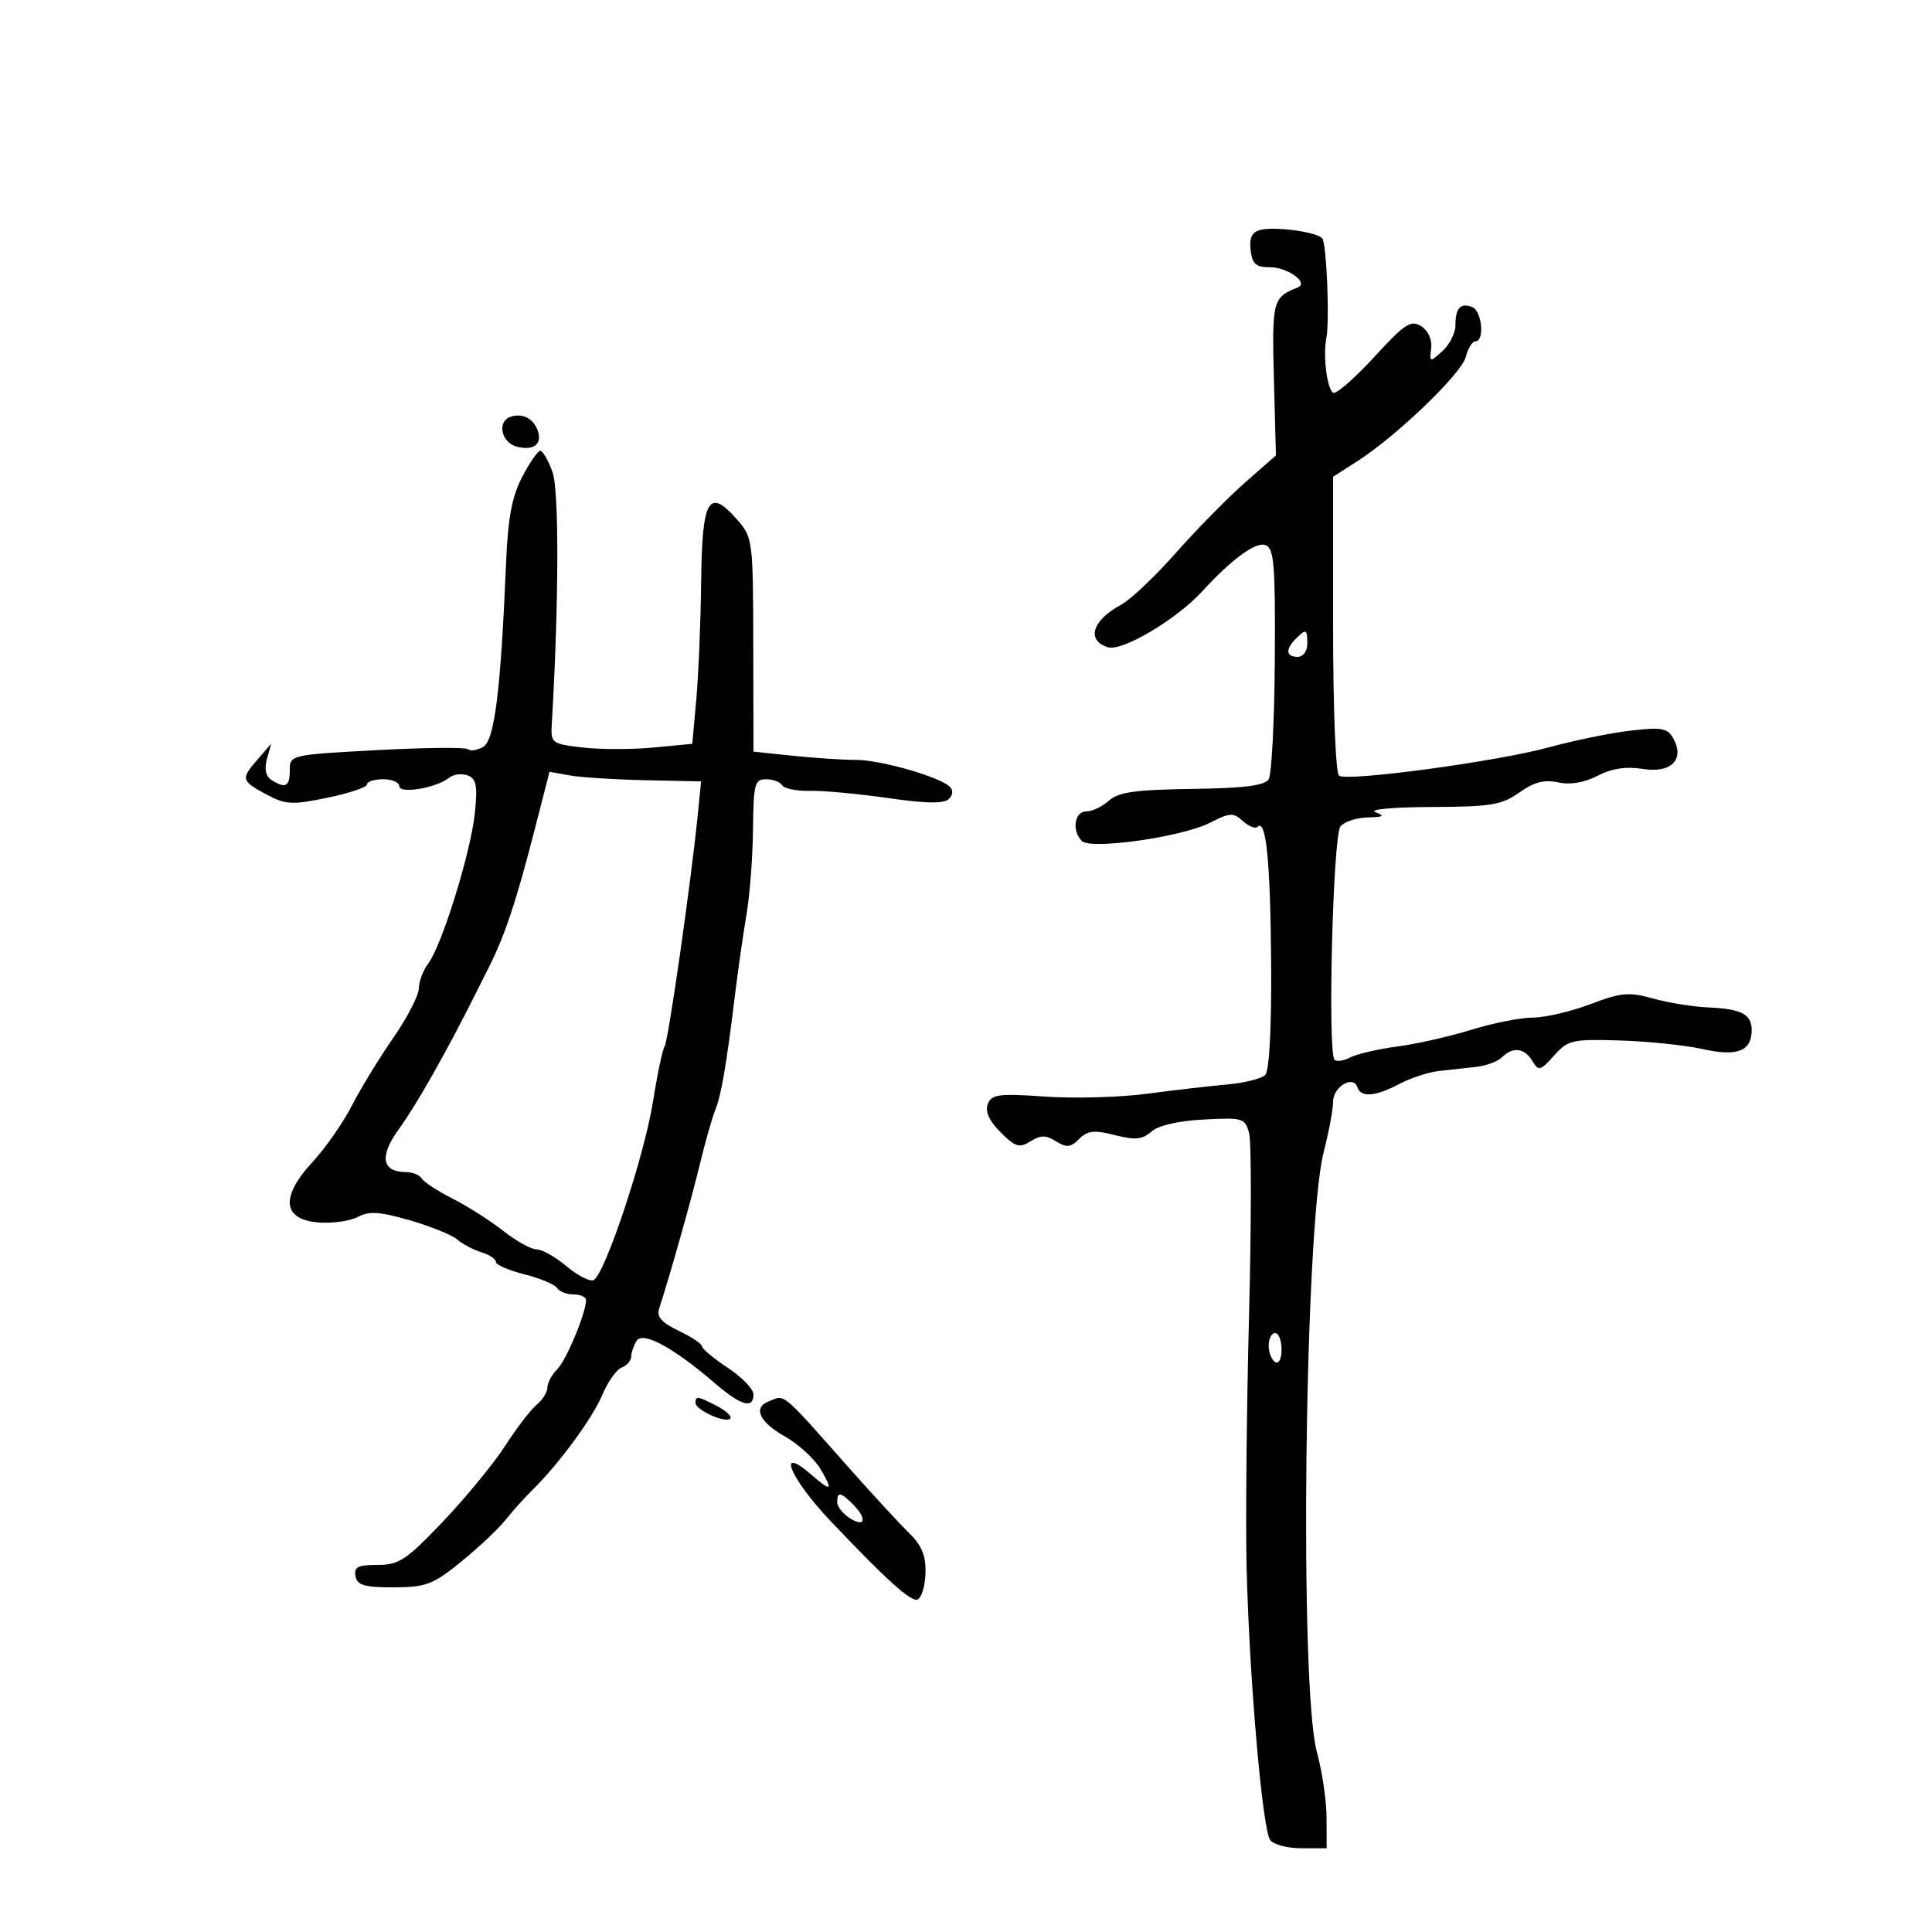 <svg xmlns="http://www.w3.org/2000/svg" width="300" height="300" viewBox="0 0 300 300" version="1.1">
	<path d="M 195.692 35.703 C 194.406 36.035, 193.972 36.939, 194.192 38.835 C 194.441 40.986, 195.020 41.500, 197.194 41.500 C 199.980 41.500, 203.313 43.932, 201.500 44.641 C 197.638 46.152, 197.494 46.705, 197.812 58.829 L 198.124 70.721 193.312 74.945 C 190.665 77.269, 185.848 82.169, 182.606 85.835 C 179.364 89.501, 175.539 93.128, 174.106 93.895 C 169.605 96.305, 168.625 99.429, 172.030 100.510 C 174.217 101.204, 182.670 96.198, 186.653 91.850 C 191.286 86.794, 195.018 84.070, 196.522 84.647 C 197.838 85.152, 198.050 87.781, 197.953 102.441 C 197.891 111.901, 197.463 120.252, 197.002 120.997 C 196.388 121.990, 193.202 122.393, 185.102 122.503 C 176.314 122.623, 173.659 122.998, 172.191 124.327 C 171.174 125.247, 169.590 126, 168.671 126 C 166.839 126, 166.396 128.996, 167.993 130.593 C 169.389 131.989, 183.613 129.956, 187.915 127.744 C 190.966 126.176, 191.508 126.149, 192.996 127.497 C 193.913 128.326, 194.941 128.725, 195.282 128.384 C 196.598 127.069, 197.267 133.807, 197.381 149.531 C 197.454 159.570, 197.103 166.281, 196.470 166.920 C 195.904 167.492, 193.204 168.161, 190.470 168.407 C 187.737 168.652, 182.125 169.302, 178 169.849 C 173.875 170.397, 166.799 170.589, 162.275 170.276 C 155.074 169.777, 153.967 169.922, 153.385 171.440 C 152.942 172.594, 153.605 174.060, 155.368 175.822 C 157.654 178.108, 158.289 178.301, 160.008 177.227 C 161.593 176.237, 162.405 176.236, 163.984 177.222 C 165.617 178.242, 166.251 178.178, 167.570 176.859 C 168.877 175.551, 169.898 175.441, 173.115 176.257 C 176.281 177.061, 177.397 176.954, 178.779 175.717 C 179.838 174.768, 182.964 174.045, 186.910 173.838 C 193.031 173.515, 193.349 173.613, 193.969 176 C 194.326 177.375, 194.315 190.200, 193.945 204.500 C 193.576 218.800, 193.405 236.191, 193.566 243.147 C 193.964 260.307, 196.031 284.218, 197.250 285.750 C 197.797 286.438, 199.990 287, 202.122 287 L 206 287 205.988 282.250 C 205.982 279.637, 205.301 275.025, 204.475 272 C 201.741 261.986, 202.566 190.451, 205.548 178.856 C 206.347 175.751, 207 172.250, 207 171.074 C 207 168.755, 210.129 166.886, 210.773 168.820 C 211.322 170.466, 213.548 170.292, 217.300 168.307 C 219.060 167.377, 221.850 166.470, 223.500 166.294 C 225.150 166.117, 227.750 165.831, 229.278 165.659 C 230.805 165.486, 232.583 164.817, 233.228 164.172 C 234.901 162.499, 236.735 162.723, 237.947 164.750 C 238.910 166.358, 239.182 166.291, 241.312 163.910 C 243.480 161.486, 244.139 161.335, 251.565 161.565 C 255.929 161.700, 261.705 162.302, 264.400 162.903 C 269.769 164.100, 272 163.230, 272 159.937 C 272 157.489, 270.387 156.650, 265.272 156.434 C 262.909 156.335, 259.047 155.713, 256.691 155.053 C 252.943 154.004, 251.723 154.114, 246.953 155.926 C 243.954 157.066, 239.925 158.005, 238 158.012 C 236.075 158.020, 231.800 158.867, 228.500 159.896 C 225.200 160.924, 220.025 162.095, 217 162.498 C 213.975 162.901, 210.674 163.665, 209.664 164.196 C 208.655 164.727, 207.558 164.891, 207.227 164.560 C 206.126 163.459, 206.979 129.730, 208.144 128.327 C 208.749 127.597, 210.652 126.968, 212.372 126.930 C 214.856 126.874, 215.102 126.704, 213.569 126.103 C 212.500 125.685, 216.364 125.331, 222.223 125.310 C 231.510 125.278, 233.188 125.002, 235.916 123.060 C 238.196 121.437, 239.801 121.017, 241.939 121.487 C 243.814 121.899, 246.004 121.532, 248.078 120.460 C 250.285 119.318, 252.503 118.985, 255.113 119.402 C 259.510 120.105, 261.655 117.922, 259.808 114.622 C 258.931 113.055, 257.986 112.890, 253.143 113.460 C 250.039 113.825, 244.309 114.999, 240.409 116.069 C 232.507 118.238, 209.397 121.364, 207.938 120.462 C 207.398 120.128, 207 110.147, 207 96.954 L 207 74.025 210.750 71.626 C 216.874 67.708, 226.959 58.011, 227.611 55.414 C 227.944 54.086, 228.618 53, 229.108 53 C 230.572 53, 230.117 48.259, 228.598 47.676 C 226.773 46.976, 226 47.820, 226 50.512 C 226 51.710, 225.092 53.512, 223.981 54.517 C 222.011 56.300, 221.969 56.289, 222.231 54.063 C 222.391 52.711, 221.753 51.319, 220.663 50.641 C 219.080 49.657, 218.101 50.292, 213.561 55.250 C 210.664 58.413, 207.778 61, 207.147 61 C 206.160 61, 205.377 55.469, 205.951 52.543 C 206.493 49.773, 205.982 37.592, 205.297 36.968 C 204.197 35.967, 197.892 35.137, 195.692 35.703 M 79.250 64.731 C 77.147 65.464, 77.841 68.725, 80.233 69.351 C 82.907 70.050, 84.294 68.929, 83.455 66.745 C 82.753 64.915, 81.054 64.101, 79.250 64.731 M 81.083 74.064 C 79.500 77.102, 78.869 80.450, 78.585 87.314 C 77.755 107.370, 76.792 115.041, 74.981 116.010 C 74.036 116.516, 72.998 116.665, 72.675 116.342 C 72.352 116.019, 65.993 116.081, 58.544 116.479 C 45.120 117.198, 45 117.226, 45 119.602 C 45 122.149, 44.336 122.499, 42.143 121.110 C 41.272 120.558, 41.022 119.399, 41.446 117.875 L 42.106 115.500 40.053 117.861 C 37.356 120.962, 37.420 121.233, 41.341 123.345 C 44.340 124.959, 45.315 125.013, 50.841 123.872 C 54.229 123.172, 57 122.240, 57 121.800 C 57 121.360, 58.125 121, 59.500 121 C 60.875 121, 62 121.486, 62 122.079 C 62 123.327, 67.777 122.351, 69.737 120.773 C 70.418 120.225, 71.717 120.061, 72.625 120.410 C 73.971 120.926, 74.176 122.009, 73.735 126.271 C 73.109 132.324, 68.624 146.795, 66.508 149.591 C 65.714 150.641, 65.049 152.400, 65.030 153.500 C 65.012 154.600, 63.217 158.065, 61.041 161.199 C 58.866 164.334, 55.980 169.059, 54.628 171.699 C 53.277 174.340, 50.535 178.268, 48.536 180.429 C 43.518 185.855, 43.853 189.365, 49.433 189.821 C 51.596 189.998, 54.355 189.613, 55.564 188.966 C 57.312 188.030, 58.966 188.137, 63.631 189.484 C 66.859 190.416, 70.175 191.761, 71 192.471 C 71.825 193.182, 73.513 194.072, 74.750 194.449 C 75.987 194.826, 77 195.501, 77 195.949 C 77 196.396, 78.998 197.266, 81.441 197.881 C 83.883 198.496, 86.160 199.449, 86.500 199.999 C 86.840 200.550, 87.991 201, 89.059 201 C 90.127 201, 91 201.393, 91 201.874 C 91 203.864, 87.949 211.194, 86.530 212.613 C 85.688 213.455, 85 214.731, 85 215.449 C 85 216.167, 84.251 217.373, 83.334 218.128 C 82.418 218.882, 80.218 221.750, 78.444 224.500 C 76.671 227.250, 72.330 232.537, 68.799 236.250 C 63.092 242.250, 61.960 243, 58.616 243 C 55.566 243, 54.919 243.332, 55.202 244.750 C 55.485 246.169, 56.608 246.496, 61.140 246.481 C 66.153 246.464, 67.234 246.053, 71.615 242.494 C 74.302 240.311, 77.399 237.395, 78.497 236.013 C 79.596 234.631, 81.415 232.600, 82.540 231.500 C 86.687 227.445, 92.001 220.242, 93.510 216.629 C 94.364 214.585, 95.724 212.659, 96.532 212.350 C 97.339 212.040, 98.007 211.272, 98.015 210.643 C 98.024 210.014, 98.404 208.912, 98.860 208.193 C 99.819 206.680, 104.562 209.250, 110.961 214.750 C 115.065 218.278, 117 218.843, 117 216.514 C 117 215.697, 115.200 213.837, 113 212.381 C 110.800 210.925, 109 209.427, 109 209.052 C 109 208.677, 107.377 207.596, 105.393 206.650 C 102.765 205.397, 101.937 204.464, 102.343 203.215 C 104.060 197.939, 107.247 186.654, 108.618 181 C 109.484 177.425, 110.564 173.600, 111.017 172.500 C 111.970 170.185, 112.782 165.522, 114.063 155 C 114.565 150.875, 115.398 145.025, 115.915 142 C 116.431 138.975, 116.887 133.012, 116.927 128.750 C 116.993 121.770, 117.193 121, 118.941 121 C 120.009 121, 121.145 121.426, 121.467 121.946 C 121.788 122.466, 123.727 122.852, 125.776 122.803 C 127.824 122.754, 133.273 123.258, 137.884 123.923 C 143.819 124.779, 146.579 124.821, 147.334 124.066 C 148.004 123.396, 148.047 122.678, 147.450 122.133 C 145.741 120.573, 136.726 118, 132.969 118 C 130.947 118, 126.527 117.711, 123.147 117.358 L 117 116.715 116.968 100.108 C 116.937 83.836, 116.886 83.442, 114.435 80.656 C 110.055 75.675, 109.016 77.462, 108.876 90.219 C 108.807 96.423, 108.470 104.650, 108.126 108.500 L 107.500 115.500 101.500 116.074 C 98.200 116.390, 93.250 116.390, 90.500 116.074 C 85.687 115.521, 85.507 115.388, 85.677 112.500 C 86.781 93.789, 86.833 76.180, 85.793 73.304 C 85.136 71.487, 84.284 70, 83.900 70 C 83.516 70, 82.249 71.829, 81.083 74.064 M 201.200 99.200 C 199.567 100.833, 199.692 102, 201.500 102 C 202.333 102, 203 101.111, 203 100 C 203 97.669, 202.814 97.586, 201.200 99.200 M 83.063 128.669 C 80.169 139.956, 78.408 145.249, 75.883 150.250 C 75.397 151.213, 74.550 152.900, 74 154 C 69.292 163.417, 64.750 171.439, 61.872 175.421 C 58.867 179.579, 59.305 182, 63.063 182 C 64.064 182, 65.164 182.456, 65.509 183.014 C 65.854 183.572, 68.018 184.982, 70.318 186.147 C 72.618 187.313, 76.140 189.556, 78.144 191.133 C 80.148 192.710, 82.476 194, 83.317 194 C 84.158 194, 86.229 195.163, 87.919 196.585 C 89.608 198.007, 91.501 199, 92.125 198.792 C 93.826 198.225, 100.058 179.559, 101.408 170.985 C 102.059 166.852, 102.867 163.024, 103.203 162.480 C 103.793 161.527, 107.318 136.869, 108.360 126.417 L 108.866 121.335 100.183 121.149 C 95.407 121.046, 90.111 120.710, 88.414 120.401 L 85.328 119.839 83.063 128.669 M 197 208.941 C 197 210.009, 197.450 211.160, 198 211.500 C 198.567 211.851, 199 211.010, 199 209.559 C 199 208.152, 198.550 207, 198 207 C 197.450 207, 197 207.873, 197 208.941 M 108 217.839 C 108 218.939, 112.628 221.038, 113.385 220.282 C 113.707 219.960, 112.800 219.090, 111.371 218.348 C 108.326 216.769, 108 216.720, 108 217.839 M 119.250 217.662 C 116.904 218.609, 117.995 220.869, 121.840 223.030 C 123.952 224.217, 126.453 226.496, 127.397 228.094 C 129.420 231.520, 129.126 231.711, 126 229 C 120.451 224.187, 122.652 229.522, 128.961 236.178 C 137.597 245.287, 141.446 248.766, 142.457 248.378 C 143.089 248.136, 143.652 246.293, 143.709 244.282 C 143.786 241.557, 143.137 239.969, 141.156 238.039 C 139.695 236.616, 135.575 232.153, 132 228.121 C 121.008 215.724, 122.013 216.548, 119.250 217.662 M 130 233.259 C 130 233.952, 130.900 235.081, 132 235.768 C 134.377 237.253, 134.660 235.803, 132.429 233.571 C 130.528 231.671, 130 231.603, 130 233.259" stroke="none" fill="black" fill-rule="evenodd"/>
</svg>